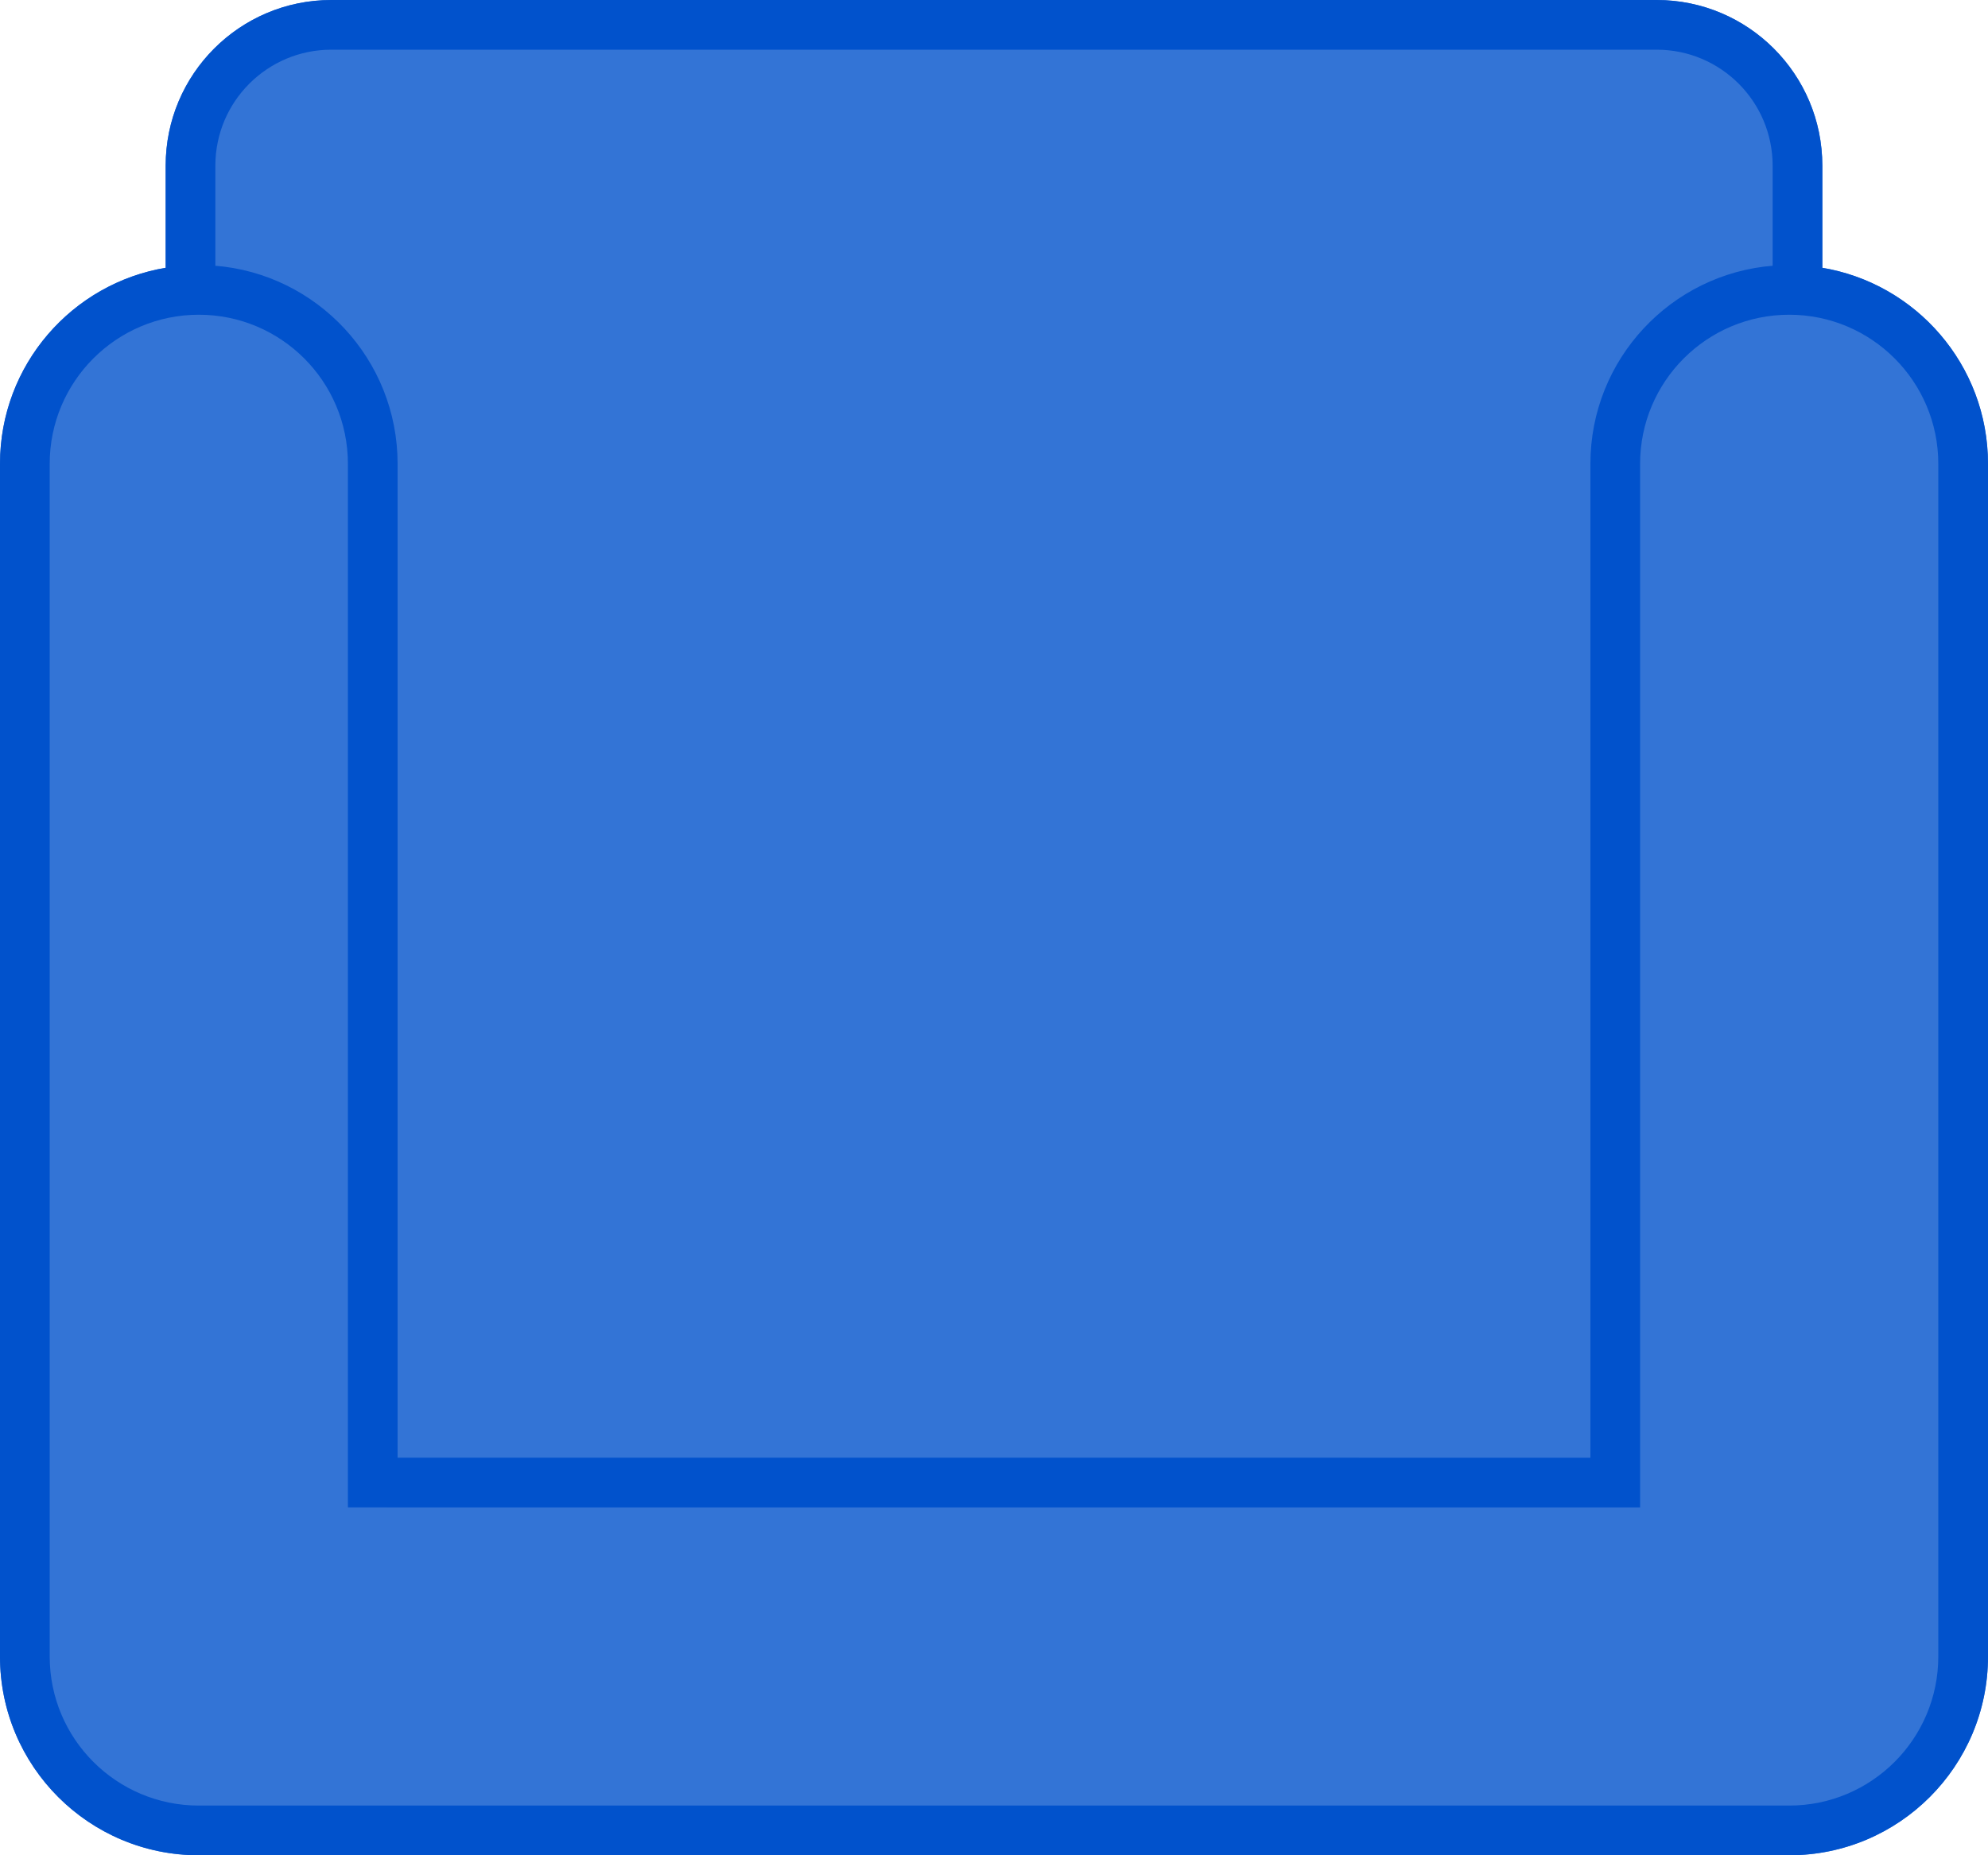 <svg xmlns="http://www.w3.org/2000/svg" width="60" height="56" viewBox="0 0 60 56">
    <g fill="none" fill-rule="evenodd">
        <path d="M0 0H60V56H0z"/>
        <path fill="#0152CC" d="M6 56c-3.314 0-6-2.686-6-6V14c0-2.973 2.162-5.441 5-5.917V5c0-2.761 2.239-5 5-5h40c2.761 0 5 2.239 5 5v3.083c2.838.477 5 2.944 5 5.917v36c0 3.314-2.686 6-6 6H6z" opacity=".8"/>
        <path fill="#0152CC" d="M50 0c2.761 0 5 2.239 5 5v3.083l-.037-.006C57.819 8.537 60 11.014 60 14v36c0 3.314-2.686 6-6 6H6c-3.314 0-6-2.686-6-6V14c0-2.986 2.181-5.462 5.037-5.923L5 8.083V5c0-2.761 2.239-5 5-5h40zm4 9.5c-2.485 0-4.5 2.015-4.5 4.5v31.501l-39-.001V14c0-2.485-2.015-4.5-4.5-4.5S1.5 11.515 1.5 14v36c0 2.485 2.015 4.5 4.5 4.5h48c2.485 0 4.5-2.015 4.5-4.5V14c0-2.485-2.015-4.5-4.5-4.5zm-4-8H10C8.067 1.5 6.5 3.067 6.5 5v3.02l-.025-.001C9.567 8.26 12 10.846 12 14v30l36 .001V14c0-3.154 2.433-5.739 5.524-5.981l-.024.002V5c0-1.933-1.567-3.5-3.5-3.5z"/>
    </g>
</svg>
